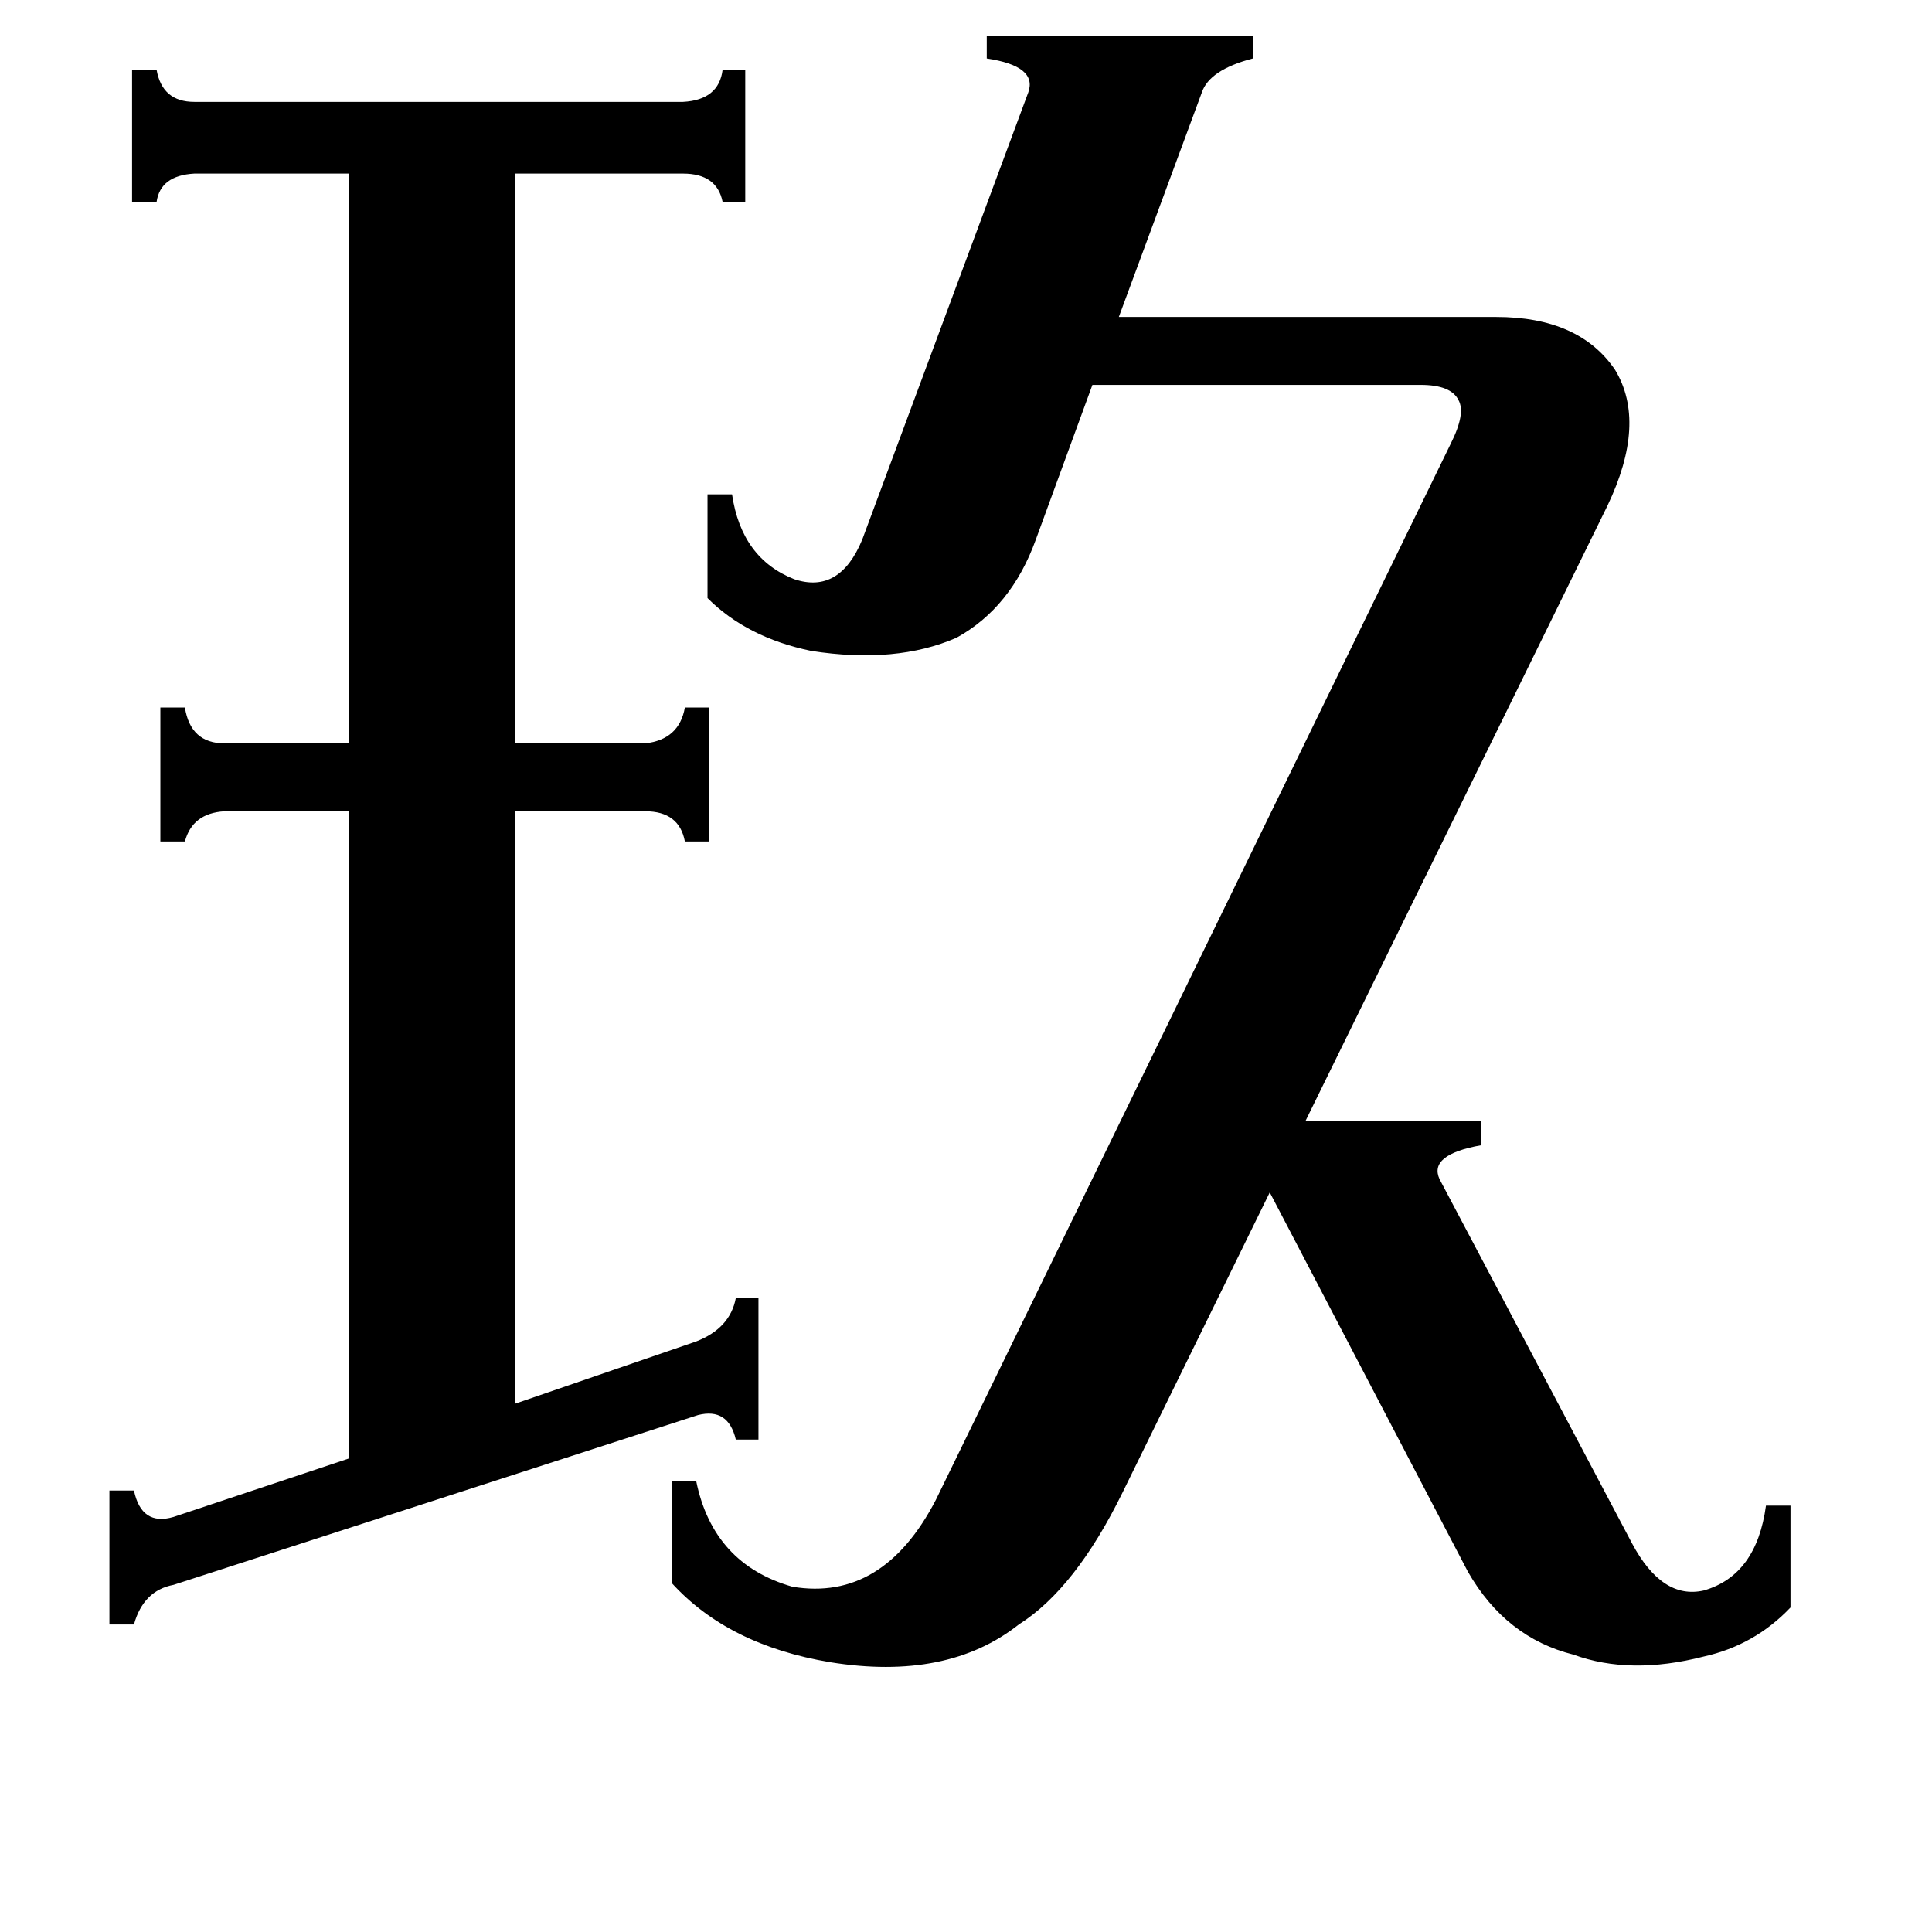 <svg xmlns="http://www.w3.org/2000/svg" viewBox="0 -800 1024 1024">
	<path fill="#000000" d="M85 -425H98Q101 -406 119 -406H185V-708H103Q85 -707 83 -693H70V-763H83Q86 -746 103 -746H362Q381 -747 383 -763H395V-693H383Q380 -708 362 -708H273V-406H342Q360 -408 363 -425H376V-354H363Q360 -370 342 -370H273V-56L369 -89Q387 -96 390 -112H402V-37H390Q386 -54 370 -50L92 40Q76 43 71 61H58V-10H71Q75 9 92 4L185 -27V-370H119Q102 -369 98 -354H85ZM549 -514Q536 -478 507 -462Q475 -448 430 -455Q396 -462 375 -483V-538H388Q393 -504 421 -493Q445 -485 457 -514L545 -751Q550 -765 523 -769V-781H664V-769Q641 -763 637 -751L593 -632H793Q837 -632 856 -604Q873 -576 852 -532L692 -206H785V-193Q757 -188 763 -175L865 18Q881 48 903 43Q931 35 936 -2H949V52Q930 72 903 78Q864 88 834 77Q798 68 778 33L673 -168L595 -9Q570 42 540 61Q502 91 440 81Q386 72 356 39V-15H369Q378 29 420 41Q468 49 496 -5L769 -565Q777 -581 773 -588Q769 -596 753 -596H579Z"/>
</svg>